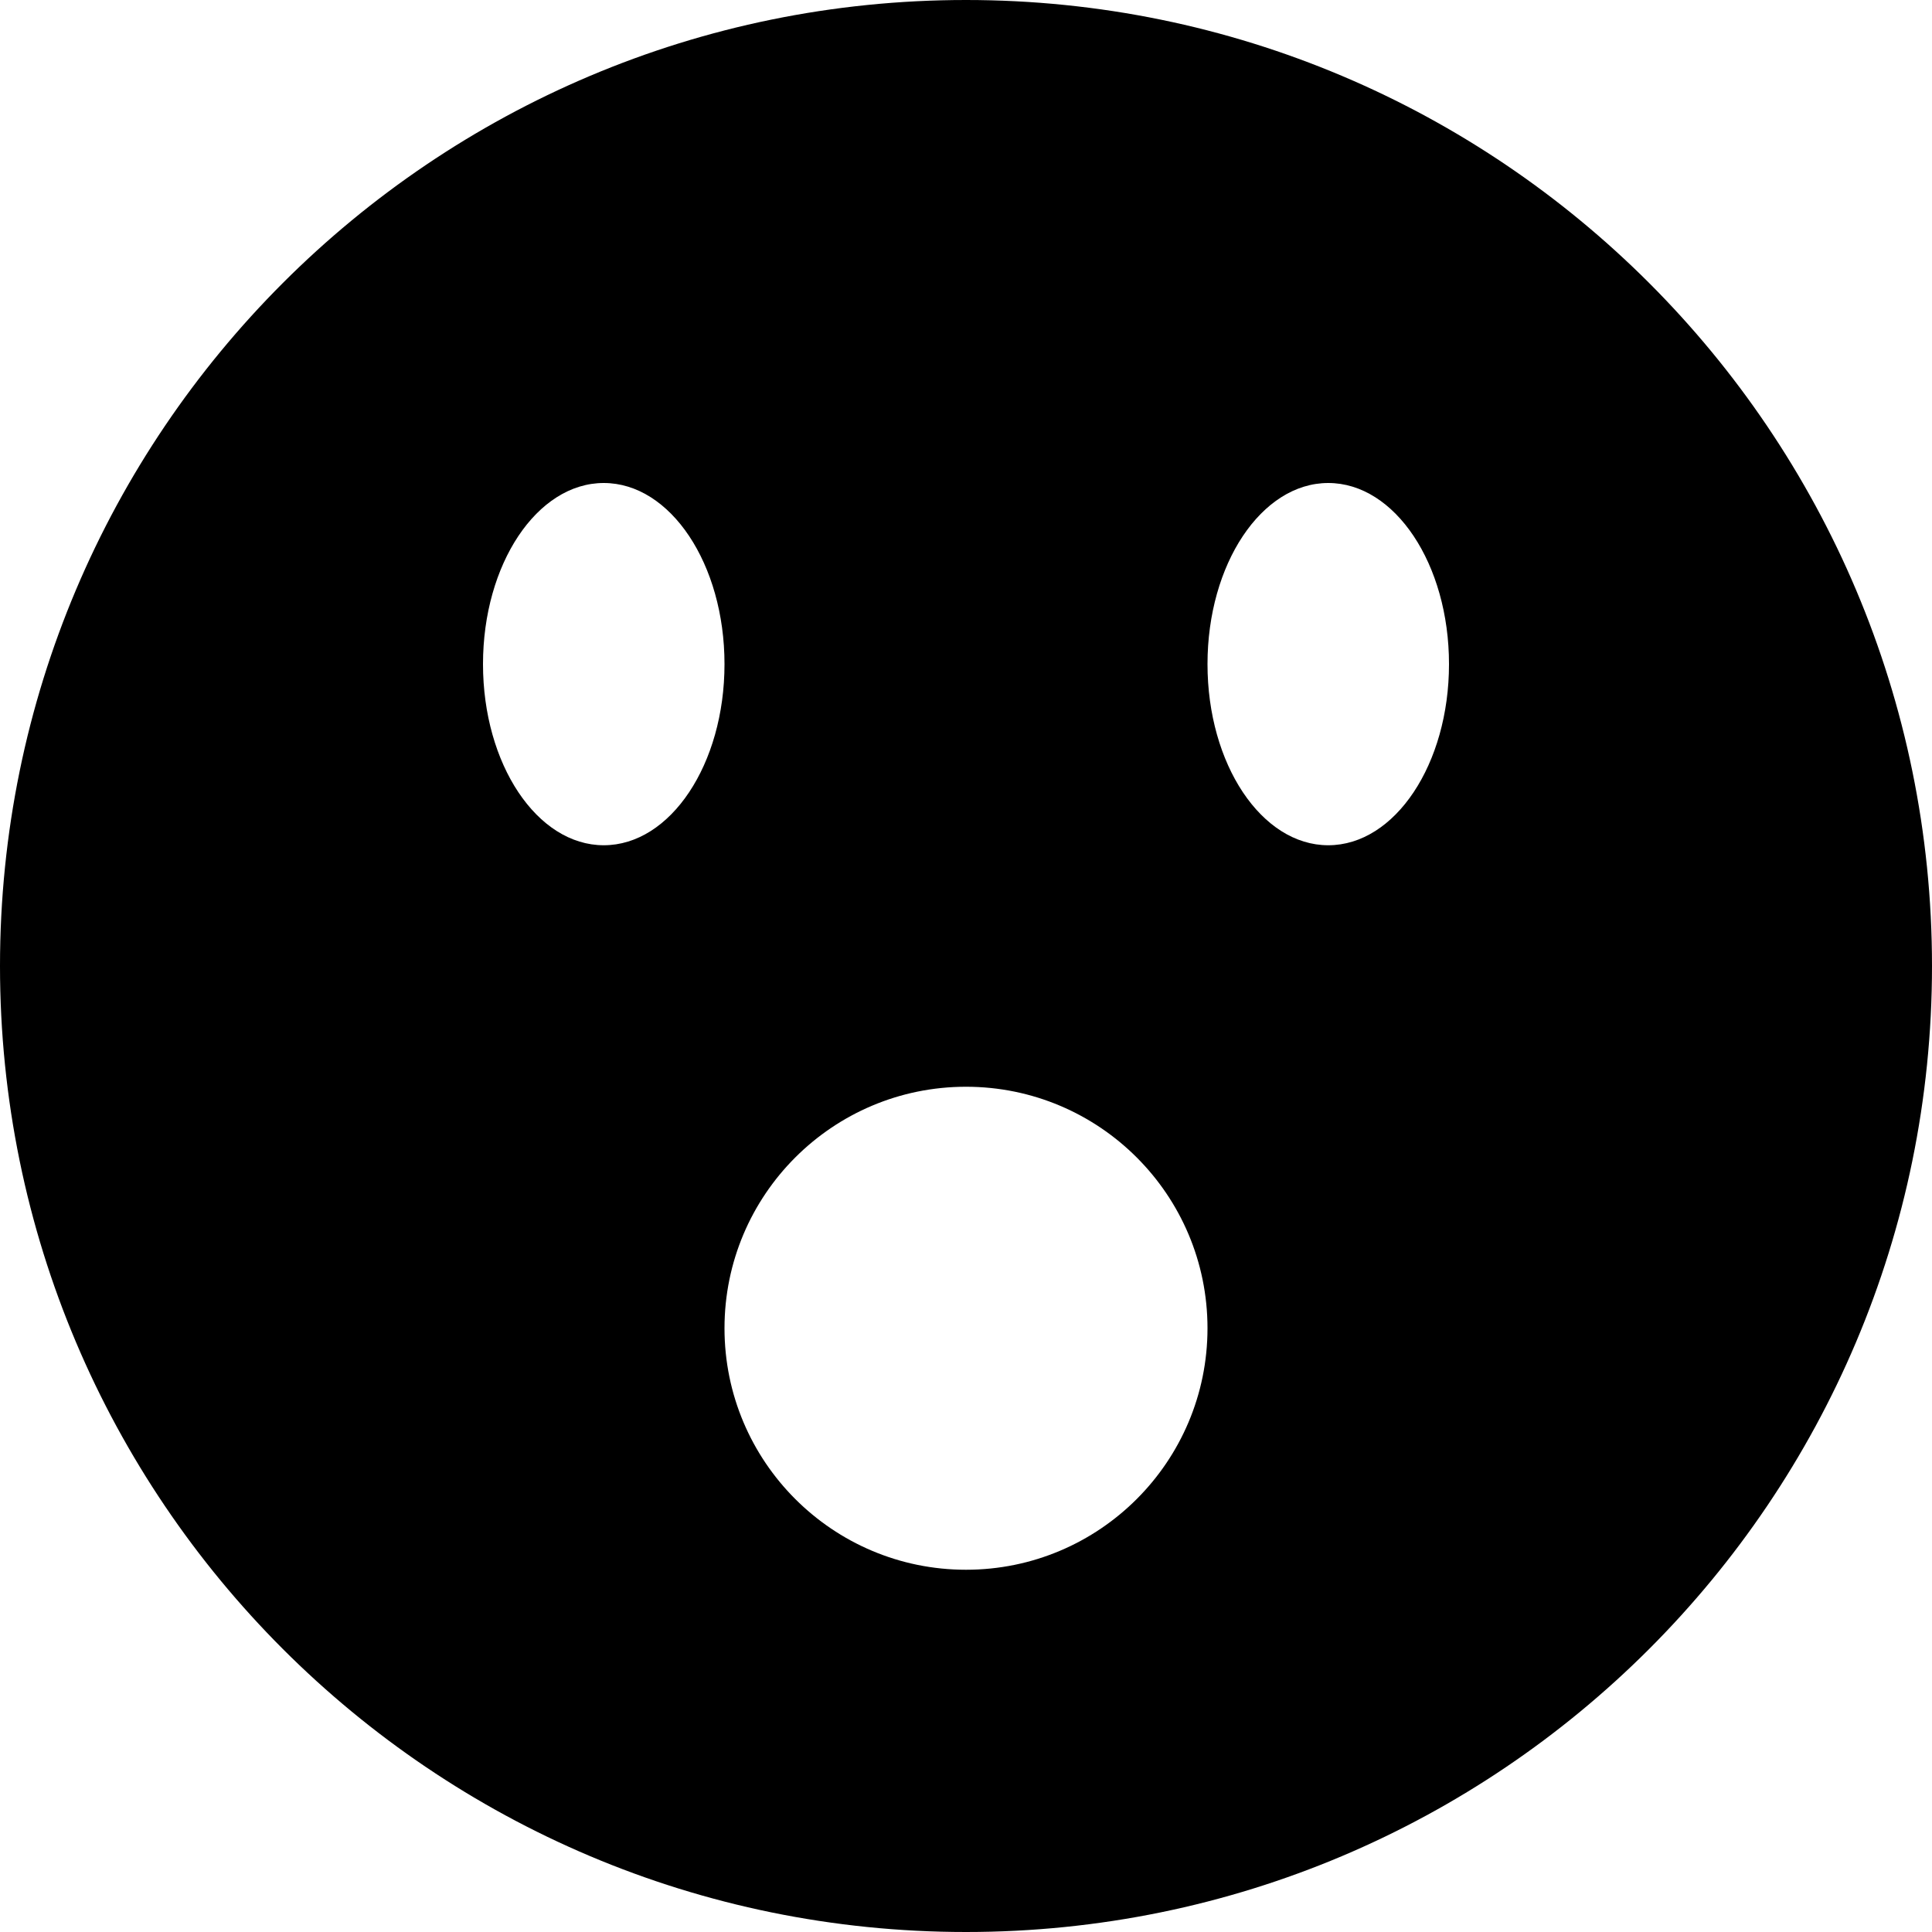<?xml version="1.0" encoding="utf-8"?> <!-- Generator: IcoMoon.io --> <!DOCTYPE svg PUBLIC "-//W3C//DTD SVG 1.1//EN" "http://www.w3.org/Graphics/SVG/1.1/DTD/svg11.dtd"> <svg width="32" height="32" viewBox="0 0 32 32" xmlns="http://www.w3.org/2000/svg" xmlns:xlink="http://www.w3.org/1999/xlink" fill="#000000"><g><path d="M 16,0C 7.163,0,0,7.163,0,16s 7.163,16, 16,16s 16-7.163, 16-16S 24.837,0, 16,0z M 10,14 c-1.105,0-2-1.343-2-3s 0.895-3, 2-3s 2,1.343, 2,3S 11.105,14, 10,14z M 16,26c-2.209,0-4-1.791-4-4 s 1.791-4, 4-4c 2.209,0, 4,1.791, 4,4S 18.209,26, 16,26z M 22,14c-1.105,0-2-1.343-2-3s 0.895-3, 2-3 s 2,1.343, 2,3S 23.105,14, 22,14z"></path></g></svg>